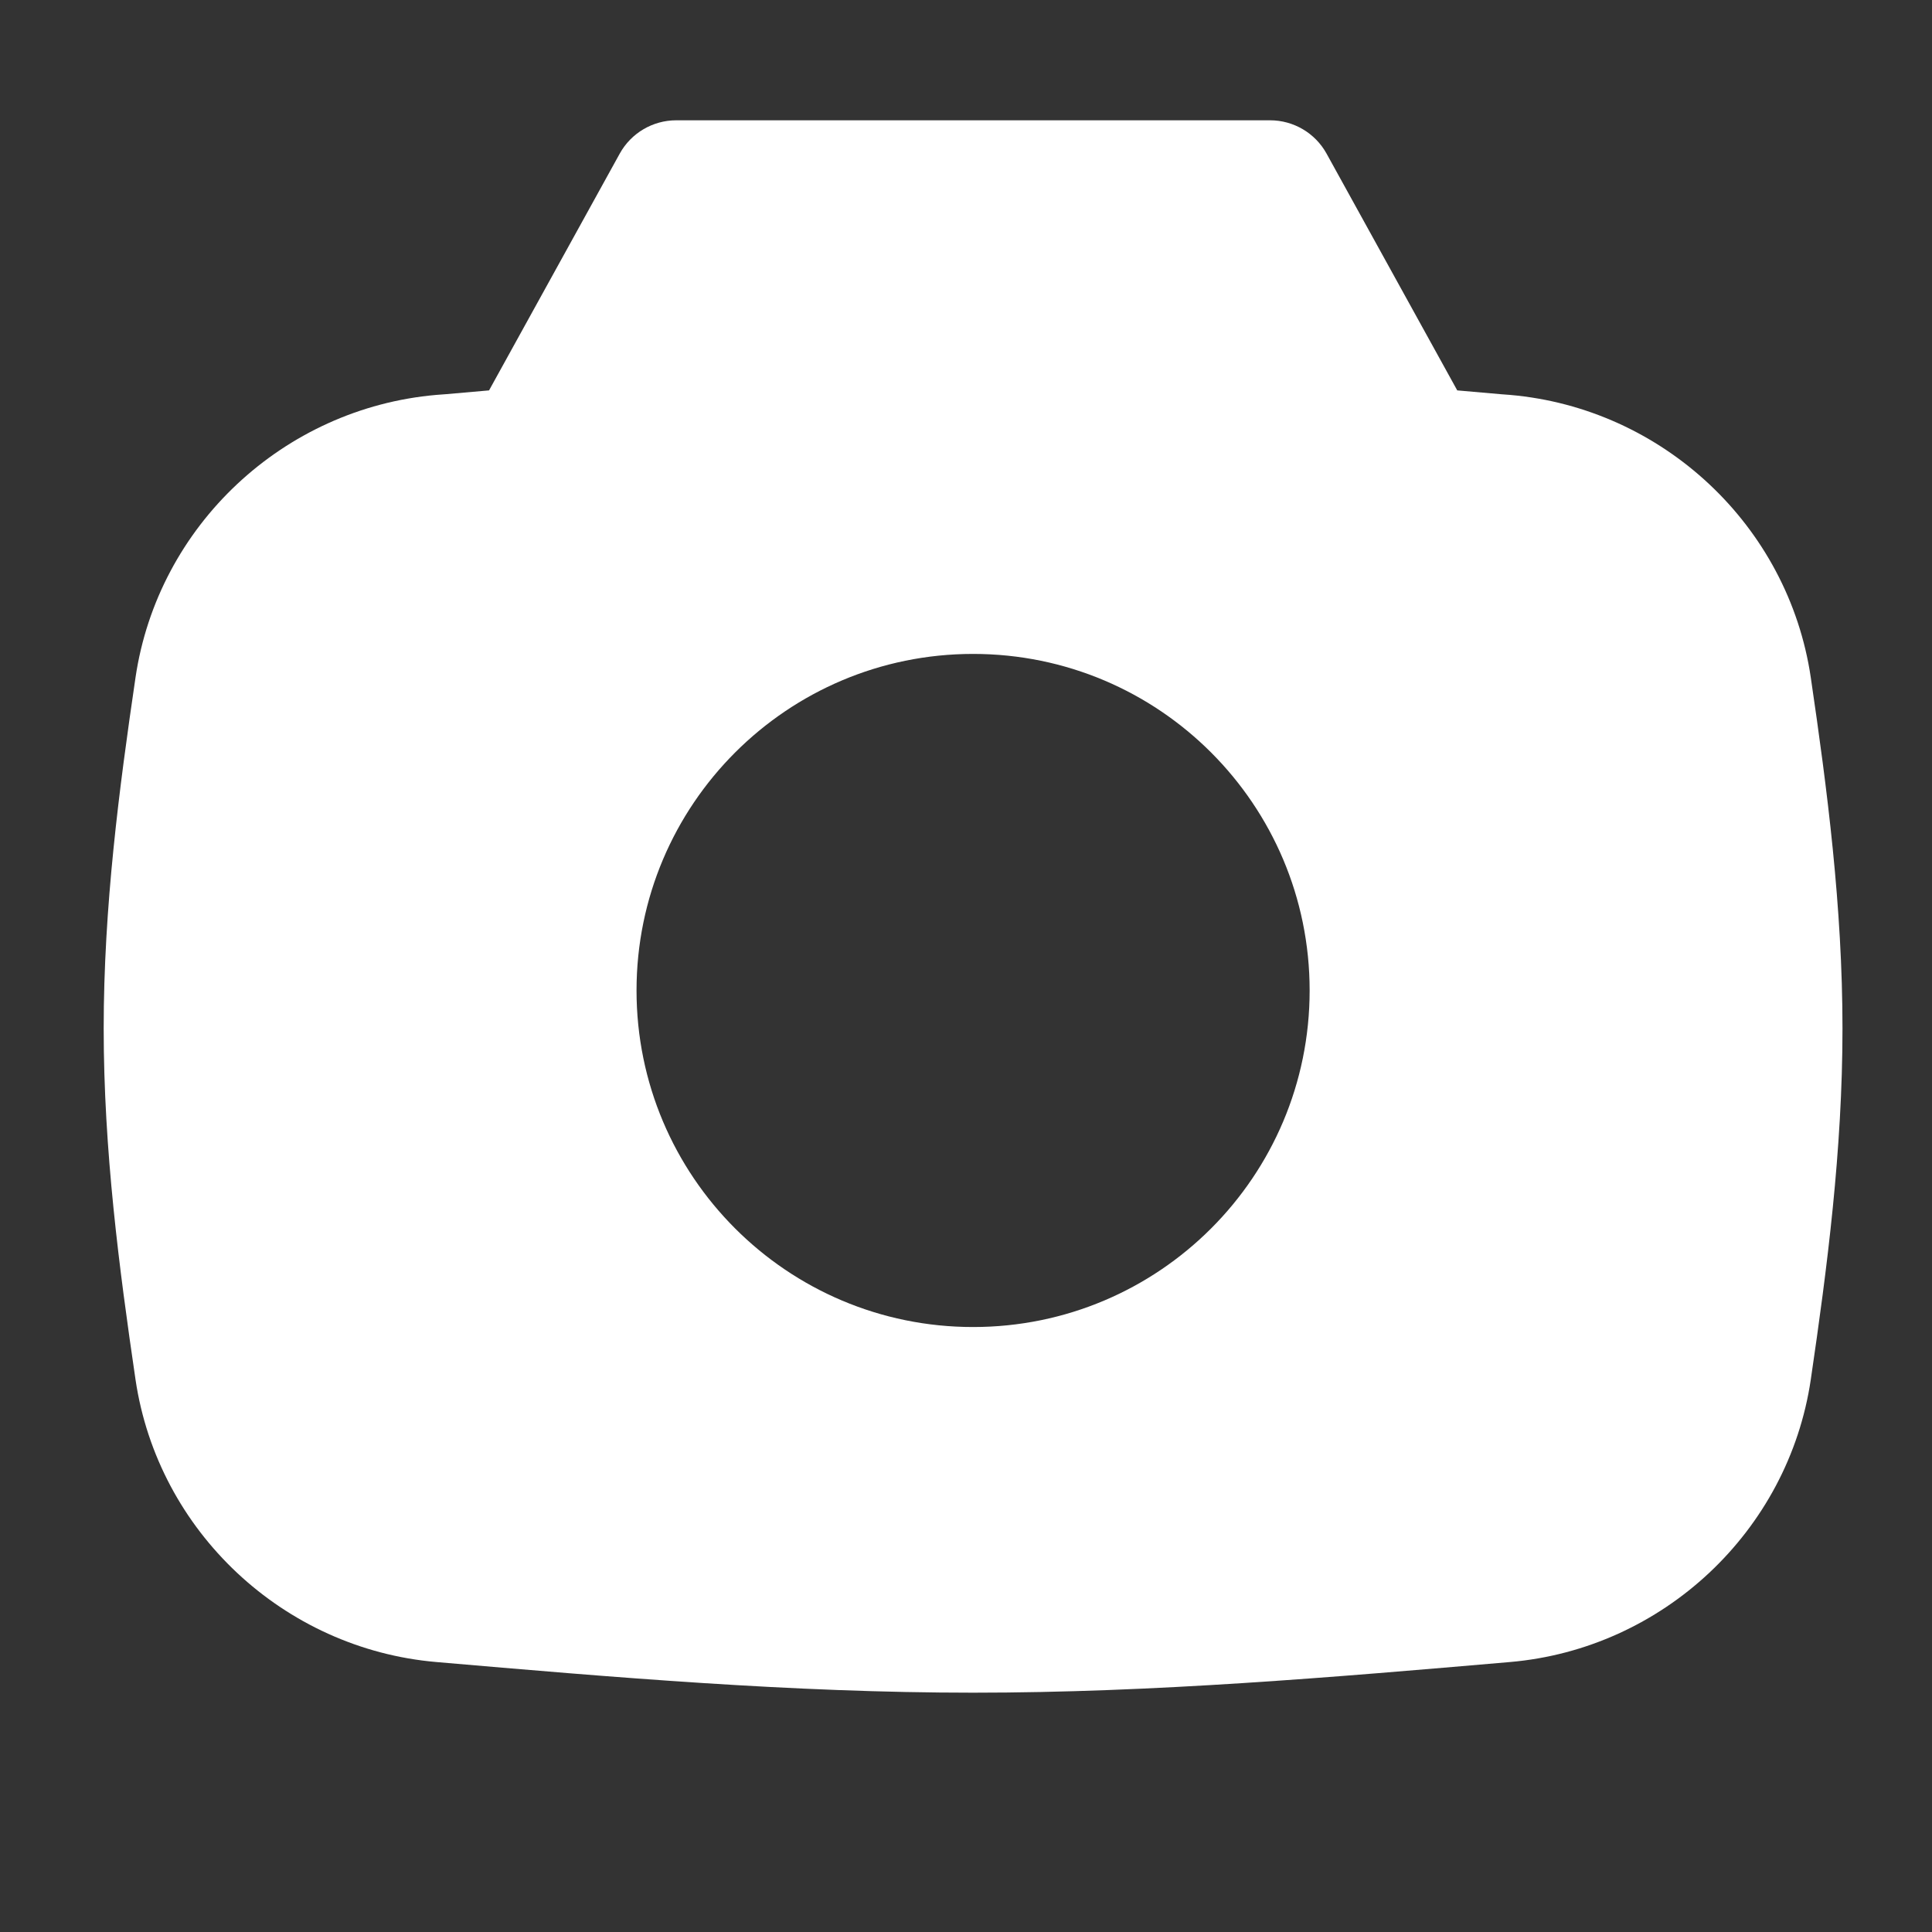 <svg width="15" height="15" viewBox="0 0 15 15" fill="none" xmlns="http://www.w3.org/2000/svg">
<rect x="0" y="0" width="15" height="15" fill="#333333" stroke="none"/>
<g clip-path="url(#clip0_1459_3622)">
<path fill-rule="evenodd" clip-rule="evenodd" d="M4.812 1.192C4.9 1.033 5.068 0.934 5.25 0.934H9.861C10.043 0.934 10.211 1.033 10.299 1.192L11.314 3.031L11.657 3.061L11.723 3.066C12.909 3.169 13.885 4.08 14.059 5.261C14.186 6.124 14.305 7.041 14.305 7.985C14.305 8.929 14.186 9.846 14.059 10.71C13.885 11.89 12.909 12.802 11.723 12.904C10.354 13.022 8.959 13.142 7.555 13.142C6.152 13.142 4.756 13.022 3.388 12.904C2.202 12.802 1.226 11.89 1.052 10.71C0.925 9.846 0.805 8.929 0.805 7.985C0.805 7.041 0.925 6.124 1.052 5.261C1.226 4.08 2.202 3.169 3.388 3.066L3.467 3.06L3.797 3.031L4.812 1.192ZM10.168 7.69C10.168 9.133 8.999 10.303 7.555 10.303C6.112 10.303 4.942 9.133 4.942 7.69C4.942 6.247 6.112 5.077 7.555 5.077C8.999 5.077 10.168 6.247 10.168 7.69Z" fill="white"/>
</g>
<defs>
<clipPath id="clip0_1459_3622">
<rect width="14" height="14" fill="white" transform="translate(0.555 0.038)"/>
</clipPath>
</defs>
</svg>
